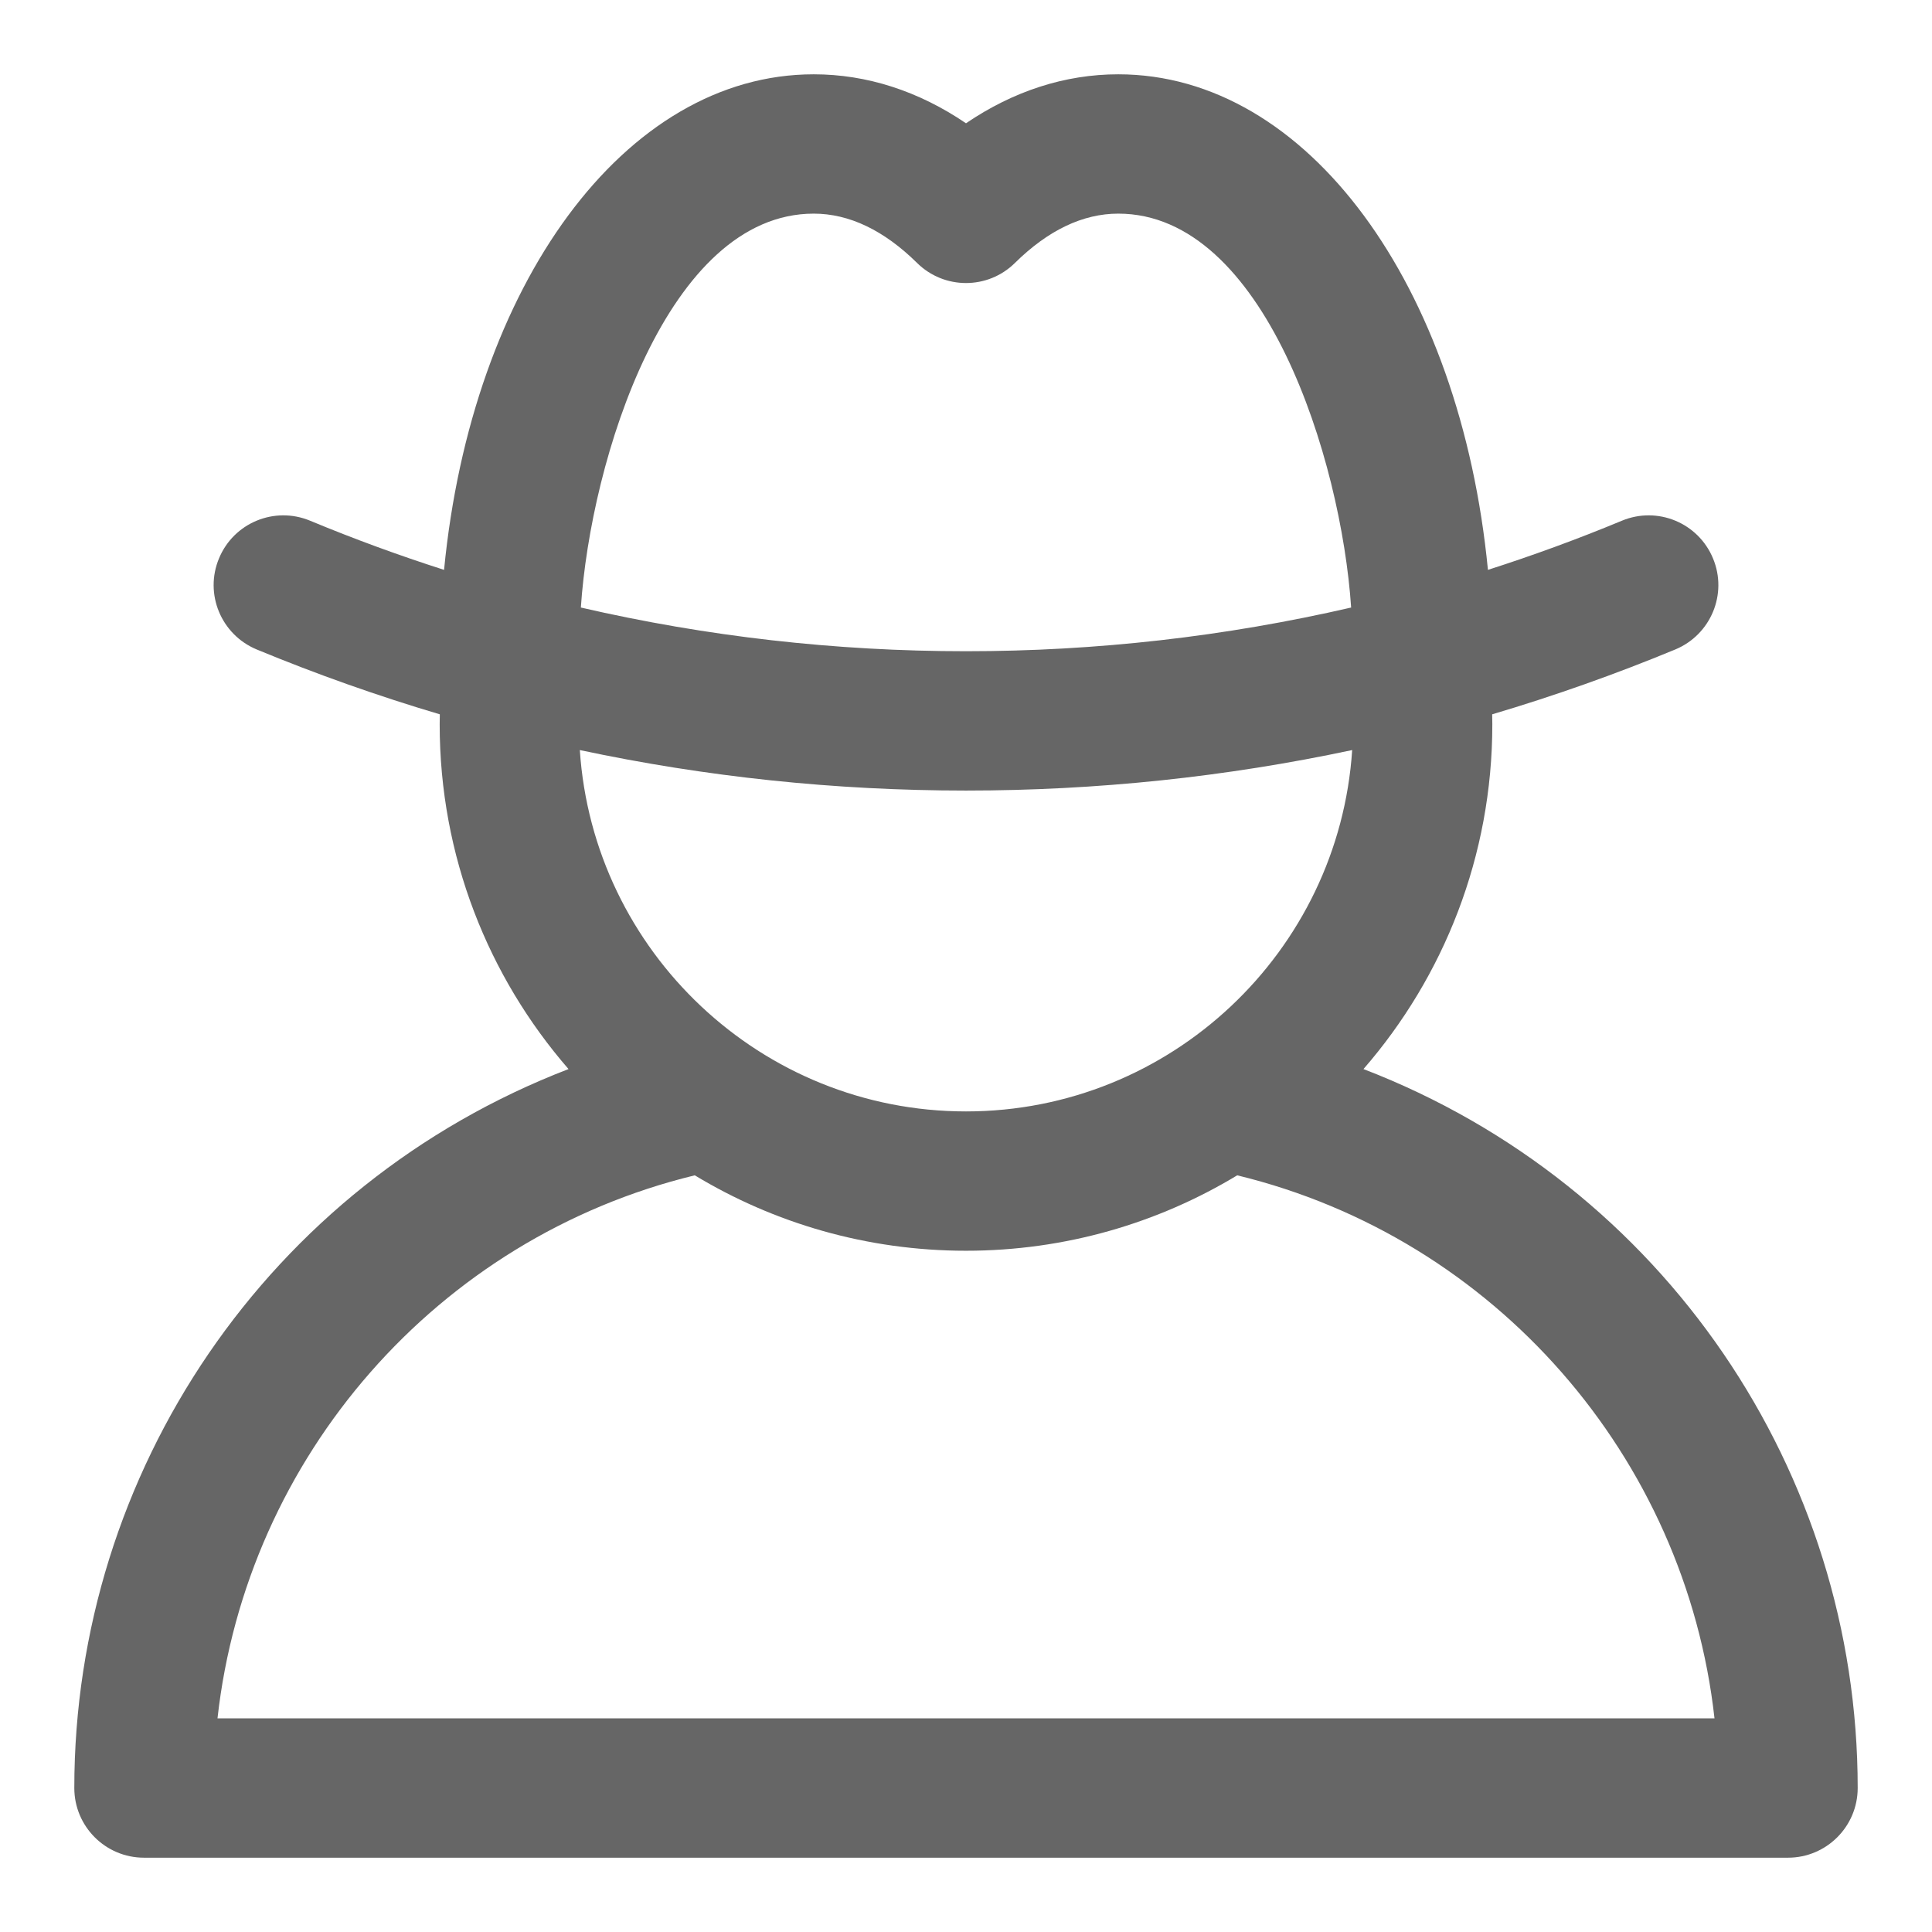 <svg width="26" height="26" viewBox="0 0 26 26" fill="none" xmlns="http://www.w3.org/2000/svg">
<path d="M18.349 14.387C19.429 13.144 20.083 11.521 20.083 9.748C20.083 9.704 20.082 9.658 20.081 9.613C20.914 9.366 21.736 9.075 22.546 8.74C23.024 8.541 23.252 7.993 23.053 7.515C22.855 7.036 22.307 6.809 21.828 7.007C21.234 7.254 20.632 7.474 20.024 7.669C19.653 3.844 17.599 1 15.049 1C14.333 1 13.637 1.226 13 1.659C12.363 1.226 11.667 1 10.951 1C8.401 1 6.347 3.844 5.976 7.669C5.368 7.474 4.766 7.254 4.172 7.007C3.693 6.809 3.145 7.036 2.947 7.515C2.748 7.993 2.976 8.541 3.454 8.74C4.264 9.075 5.086 9.366 5.919 9.613C5.918 9.658 5.917 9.704 5.917 9.748C5.917 11.521 6.571 13.144 7.651 14.387C3.605 15.944 1 19.814 1 24.062C1 24.58 1.42 25 1.938 25H24.062C24.58 25 25 24.58 25 24.062C25 19.812 22.394 15.943 18.349 14.387ZM10.951 2.875C11.427 2.875 11.895 3.098 12.342 3.539C12.707 3.899 13.293 3.899 13.658 3.539C14.105 3.098 14.573 2.875 15.049 2.875C17.017 2.875 18.05 6.182 18.183 8.176C16.491 8.566 14.758 8.764 13 8.764C11.242 8.764 9.509 8.566 7.817 8.176C7.949 6.184 8.982 2.875 10.951 2.875ZM13 10.639C14.76 10.639 16.497 10.456 18.197 10.094C18.018 12.805 15.756 14.957 13 14.957C10.244 14.957 7.982 12.805 7.803 10.094C9.503 10.456 11.24 10.639 13 10.639ZM2.927 23.125C3.318 19.609 5.881 16.659 9.35 15.817C10.416 16.461 11.666 16.832 13 16.832C14.334 16.832 15.584 16.461 16.65 15.817C20.119 16.659 22.682 19.609 23.073 23.125H2.927Z" fill="#666666"/>
</svg>
